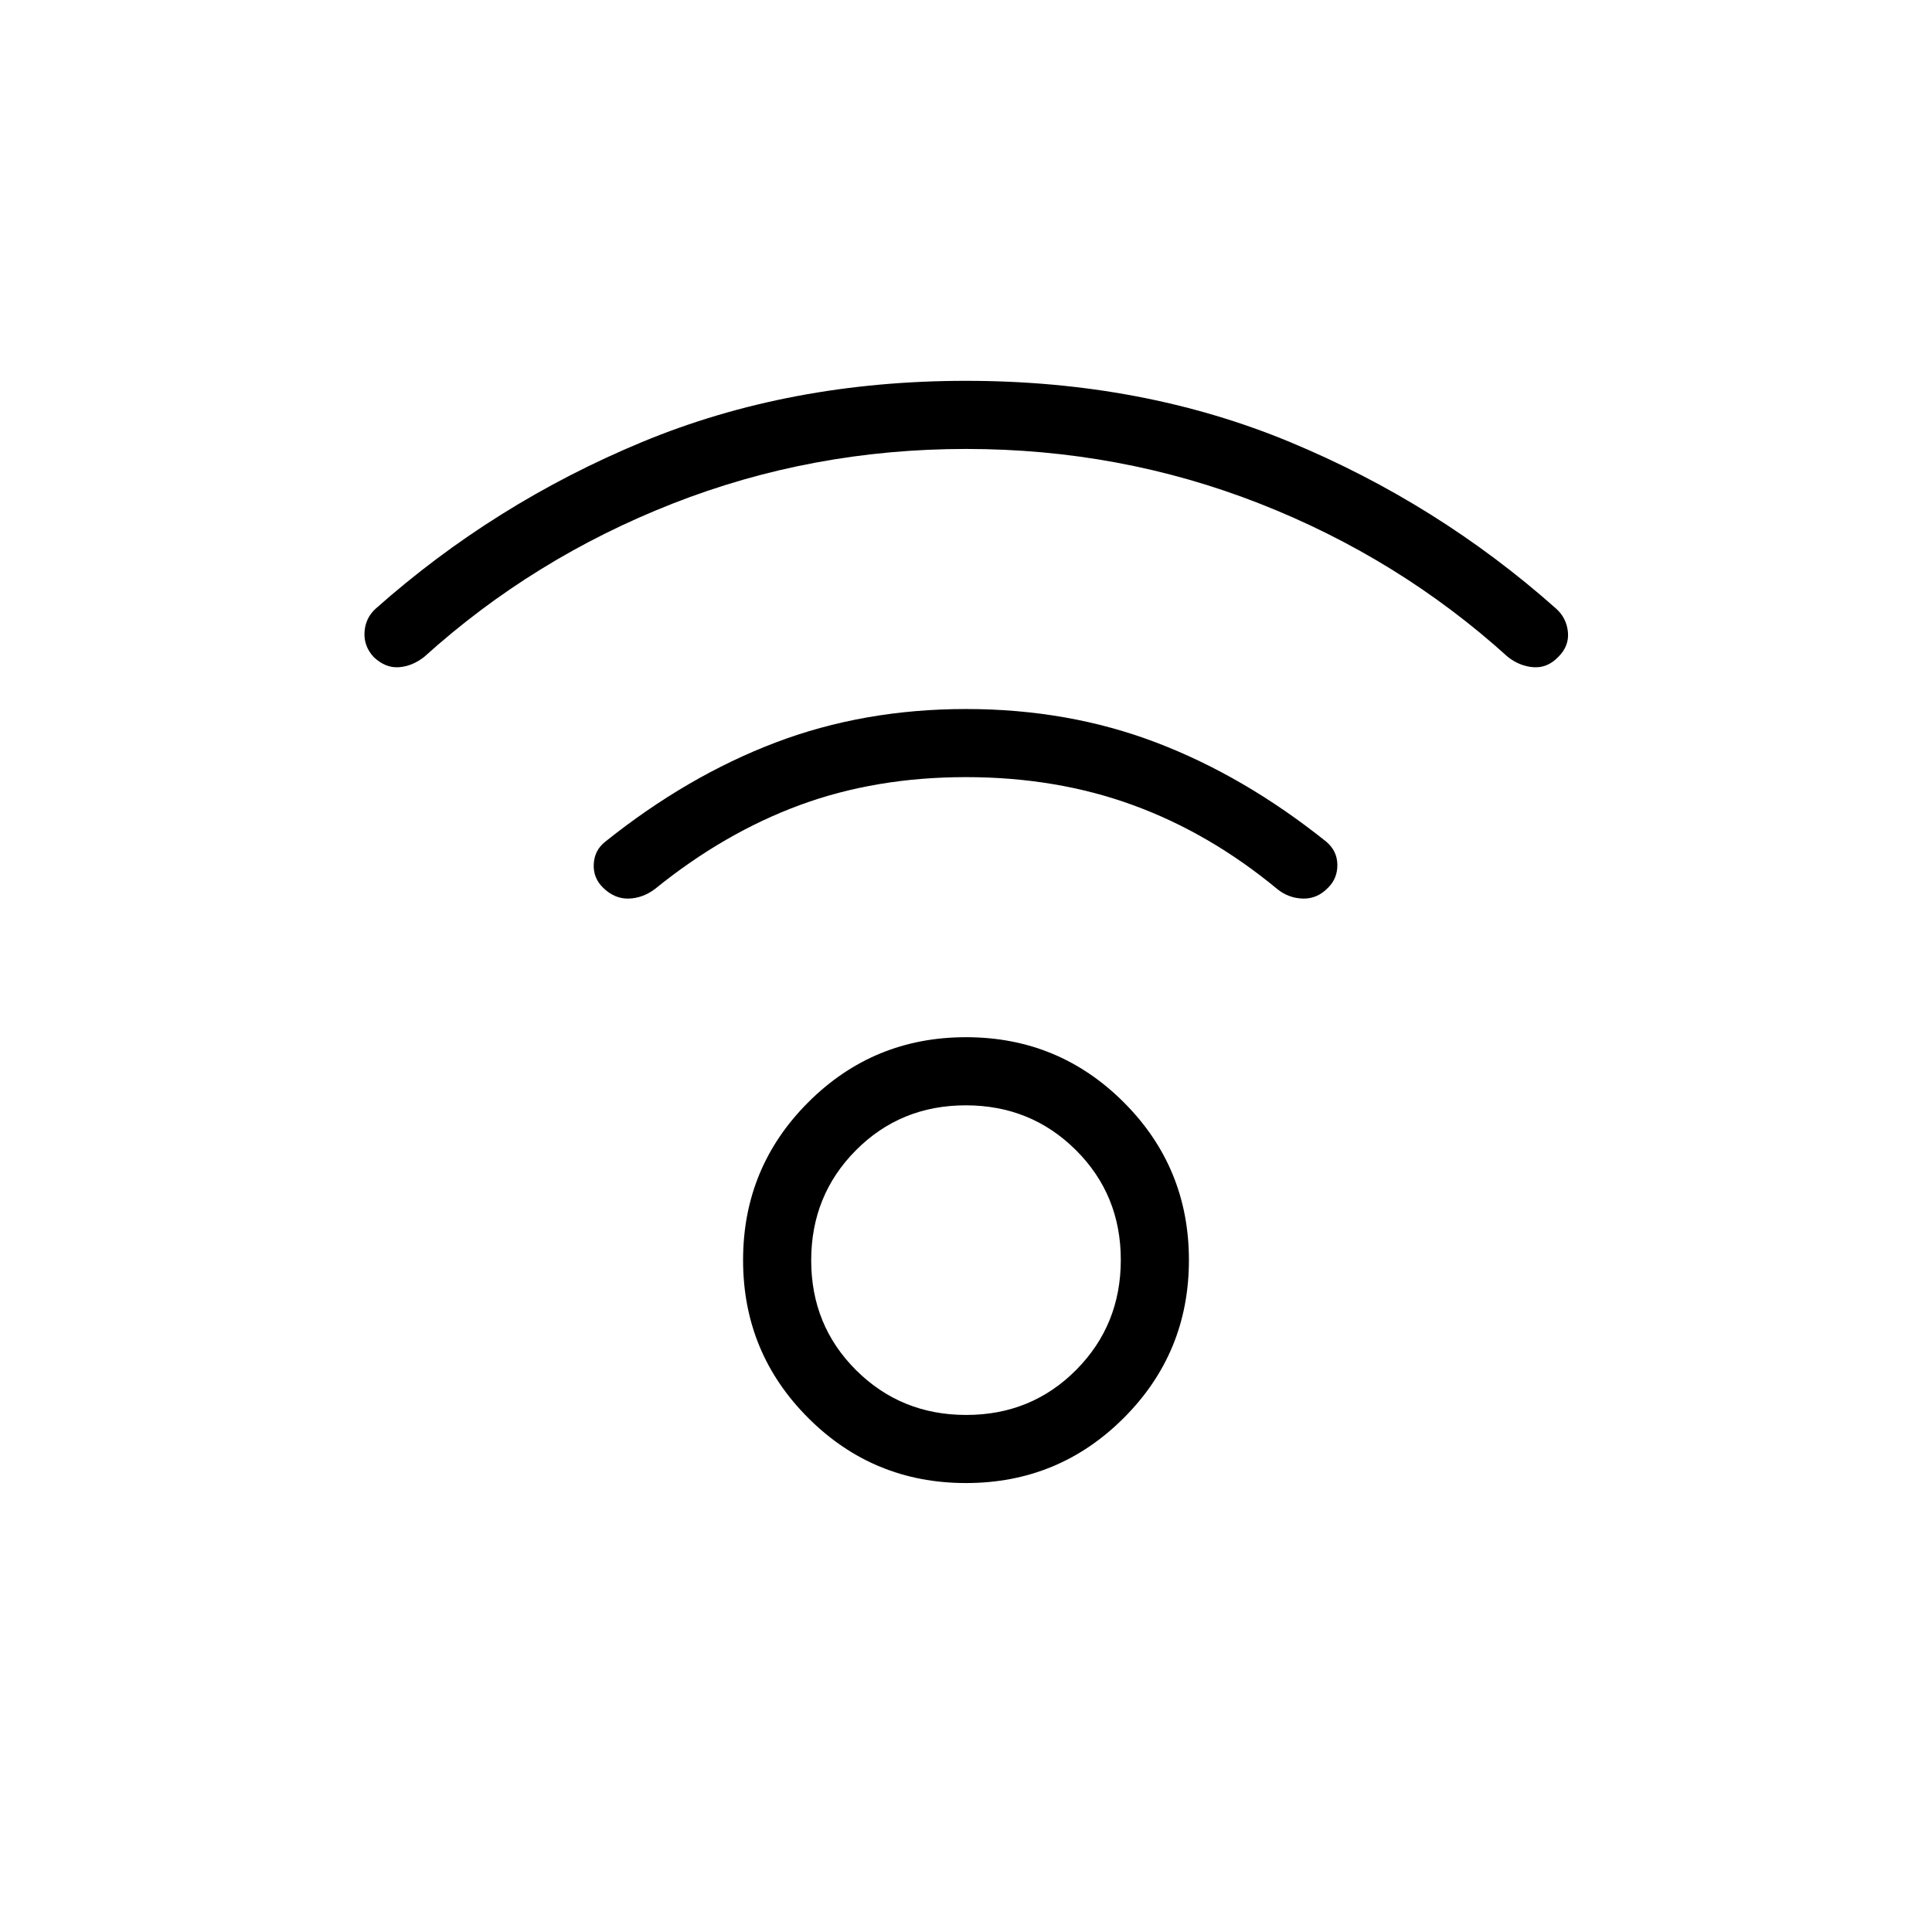 <svg xmlns="http://www.w3.org/2000/svg" height="40" viewBox="0 -960 960 960" width="40"><path d="M480-223.08q-46.05 0-78.41-32.36-32.36-32.35-32.36-78.41 0-46.05 32.36-78.41T480-444.62q46.05 0 78.41 32.36t32.36 78.41q0 46.06-32.36 78.41-32.36 32.36-78.41 32.36Zm.12-33.84q32.37 0 54.59-22.34 22.21-22.34 22.21-54.71 0-32.36-22.34-54.58t-54.7-22.22q-32.37 0-54.59 22.34-22.21 22.34-22.21 54.71 0 32.36 22.34 54.58t54.7 22.22Zm-.05-480q-76.63 0-145.83 27.15-69.19 27.15-123.5 76.21-5.95 4.64-12.59 5.1-6.64.46-12.51-5.1-4.97-5.41-4.51-12.44.46-7.03 5.66-11.67 58.77-52.15 132.11-82.63 73.33-30.47 161.1-30.47t161.1 30.47q73.34 30.48 132.11 82.71 5.2 4.64 5.88 11.63.68 6.99-4.81 12.4-5.36 5.56-12.22 5.1-6.85-.46-12.8-5.1-54.17-49.06-123.36-76.21-69.2-27.15-145.83-27.15Zm-.1 163.07q-44.87 0-82.52 13.88-37.66 13.87-72.01 41.71-6.11 4.57-13.06 4.76-6.94.19-12.61-5.31-5.08-4.87-4.74-11.79.33-6.91 5.69-11.14 40.69-32.57 84.55-49.26 43.86-16.69 94.73-16.69 50.87 0 94.62 16.69 43.74 16.69 84.43 49.26 5.36 4.56 5.48 11.31.11 6.75-4.47 11.39-5.42 5.73-12.62 5.54-7.21-.19-12.8-4.76-33.69-27.84-71.74-41.71-38.06-13.88-82.93-13.88Zm.03 240Z"/></svg>